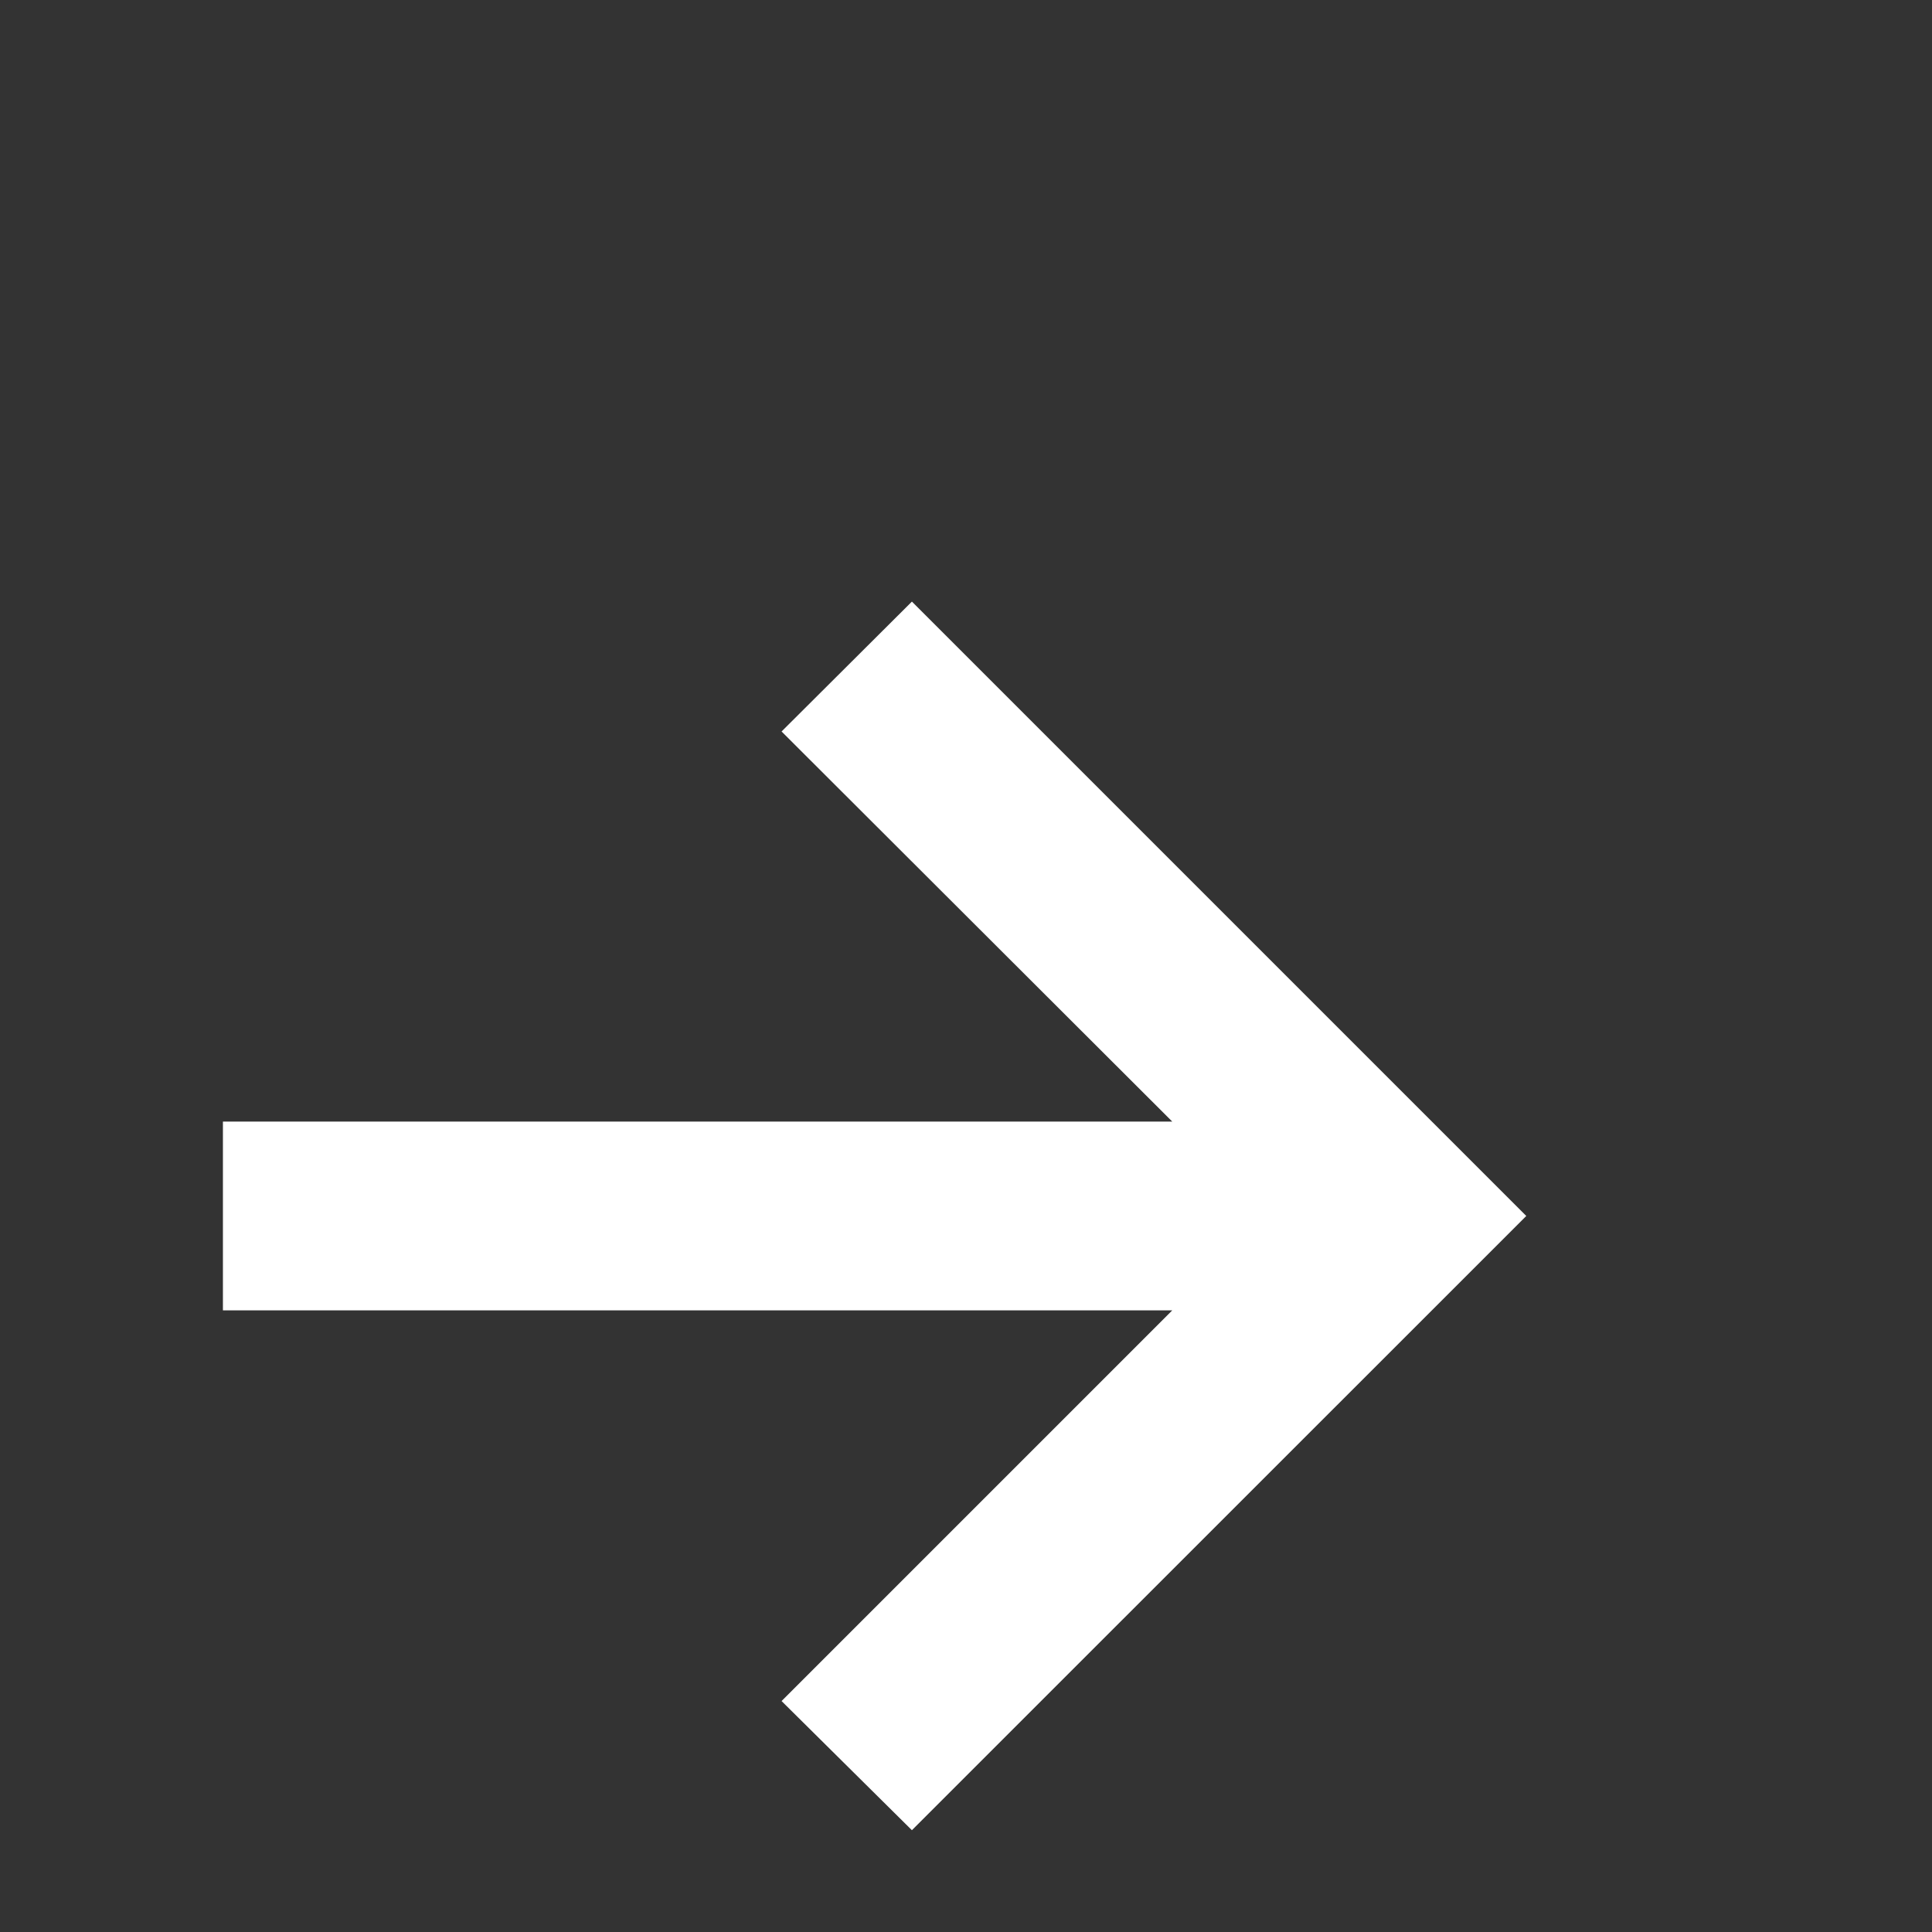 <svg width="13" height="13" viewBox="0 0 13 13" fill="none" xmlns="http://www.w3.org/2000/svg">
<rect x="0" y="0" width="13" height="13" fill="#333333" stroke="none"/>
<path d="M6.136 12.315L5.259 11.446L7.888 8.817H1.5V7.547H7.888L5.259 4.922L6.136 4.048L10.27 8.182L6.136 12.315Z" fill="white"/>
</svg>
